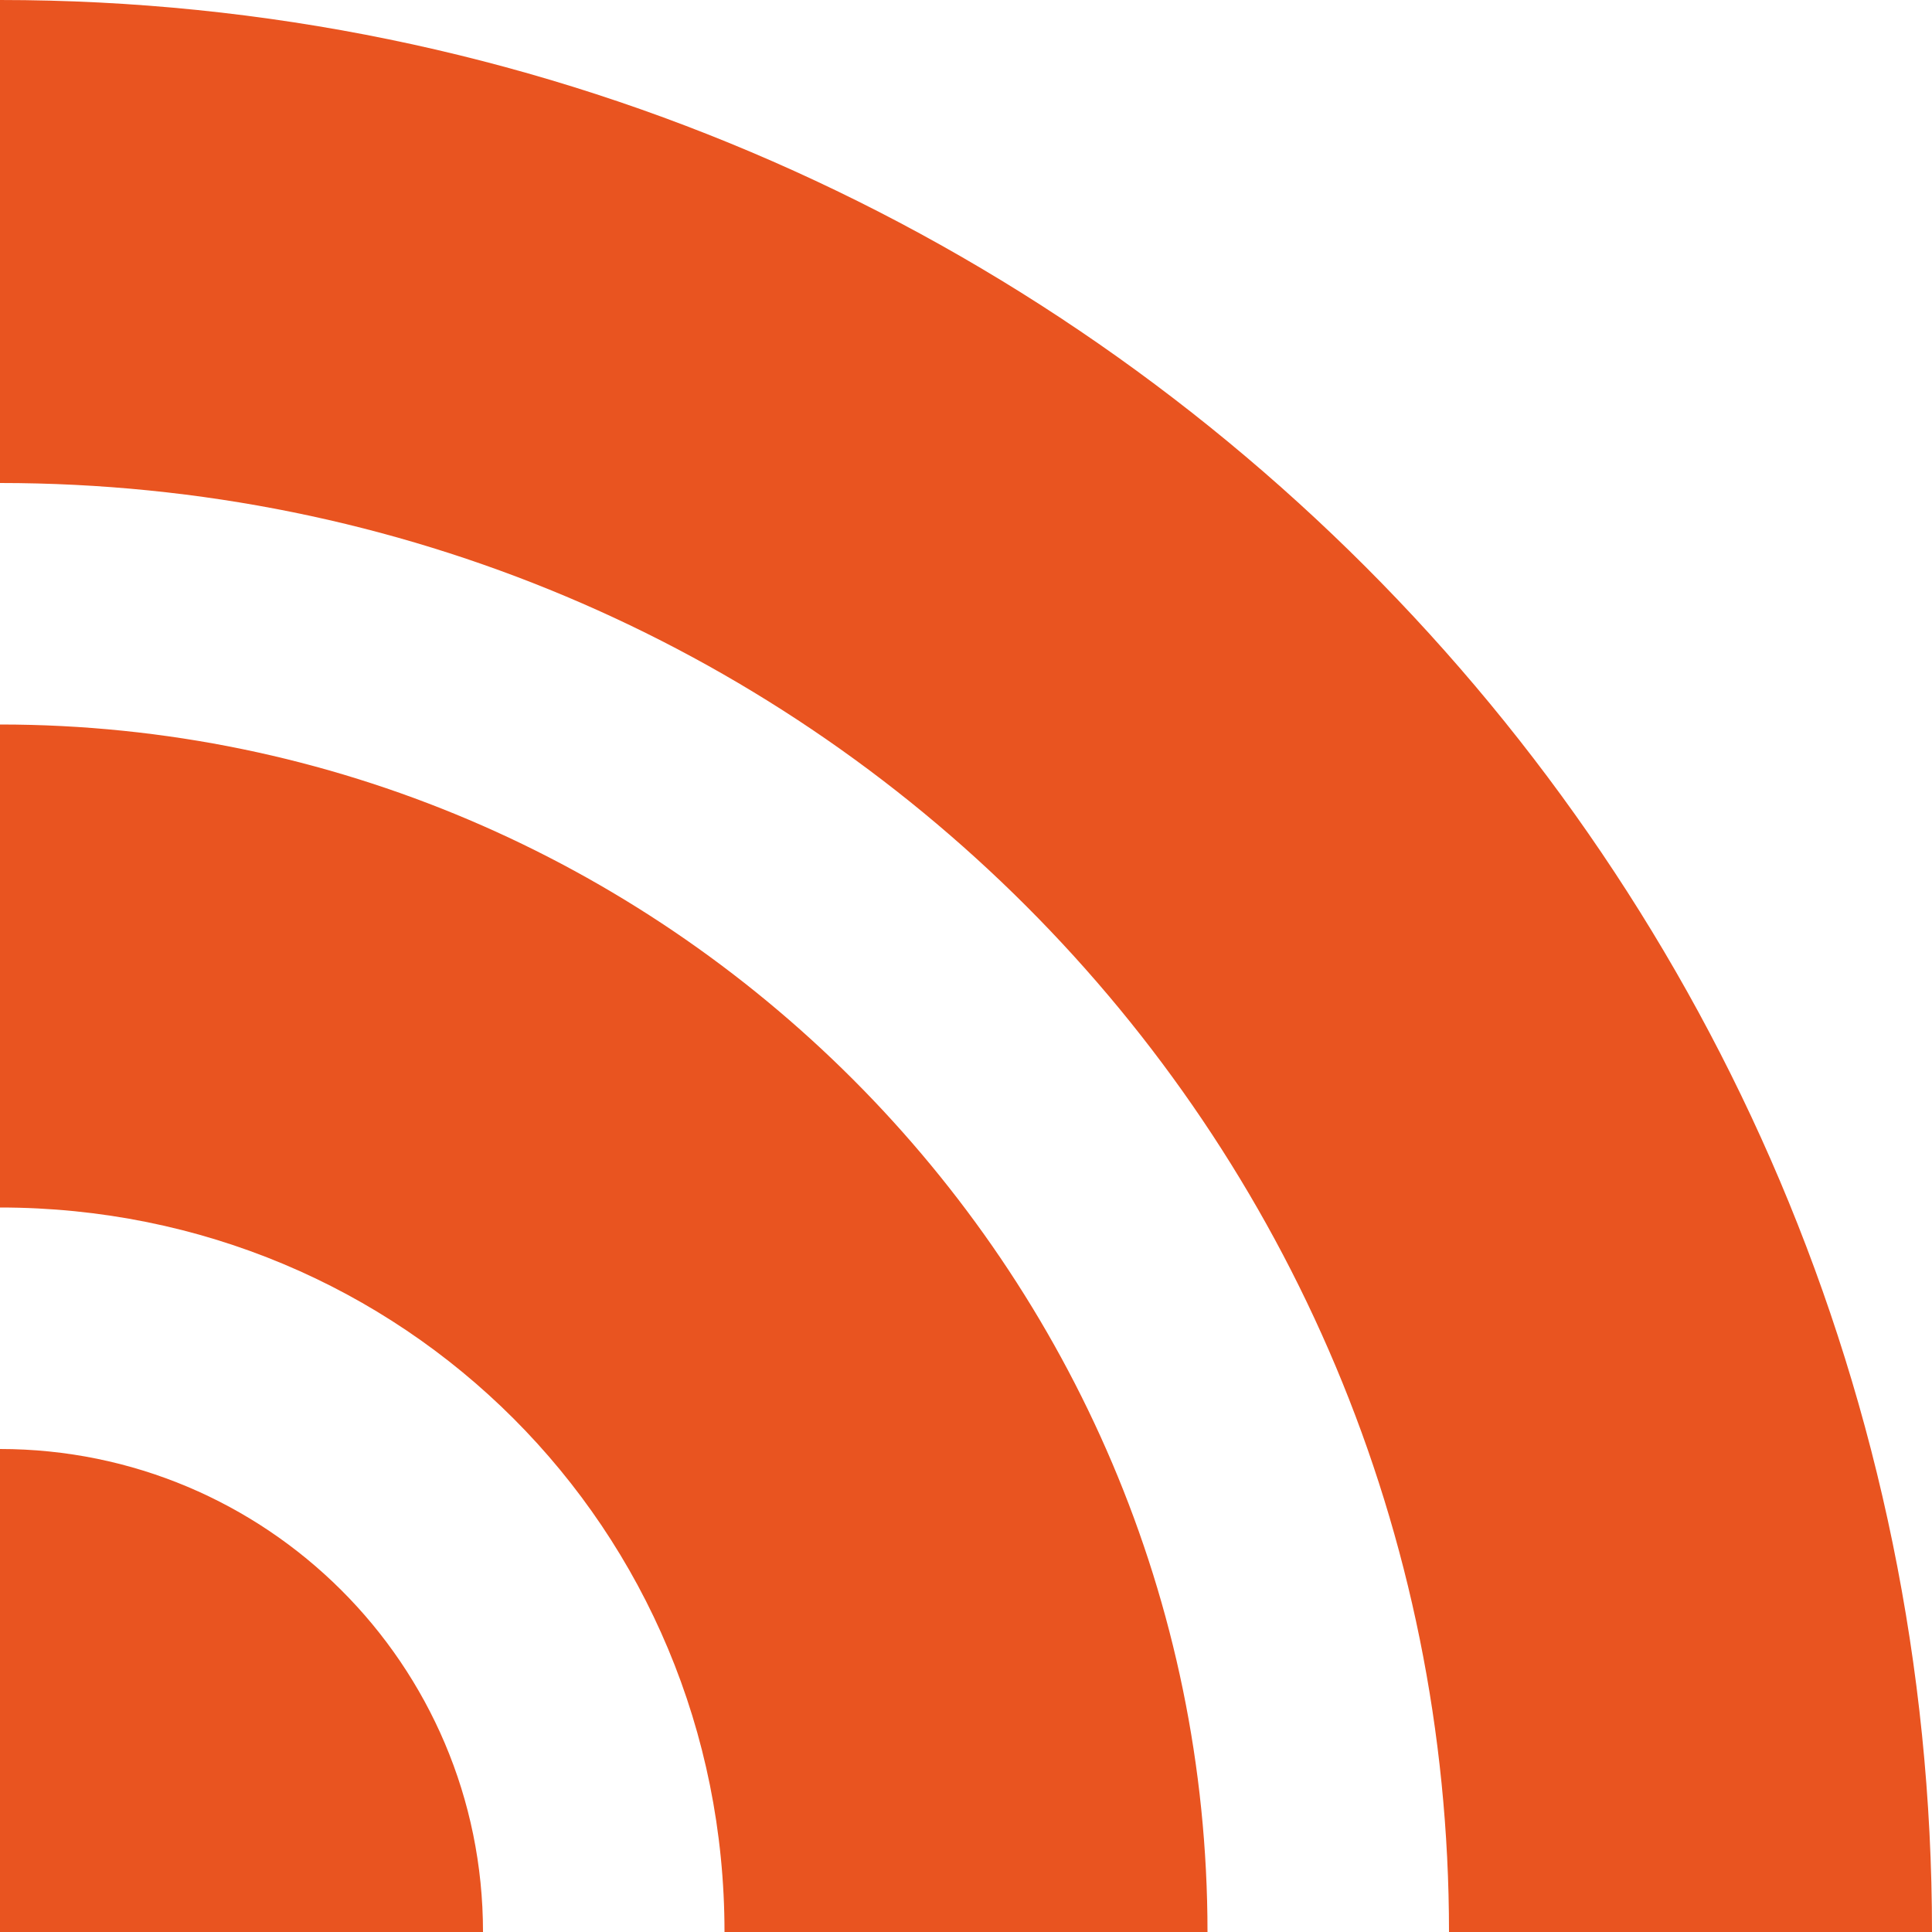 <svg xmlns="http://www.w3.org/2000/svg" width="8" height="8" viewBox="0 0 8 8">
  <path style="fill:#E95420;fill-opacity:1" d="M0 0v2c3.33 0 6 2.67 6 6h2c0-4.41-3.59-8-8-8zm0 3v2c1.67 0 3 1.33 3 3h2c0-2.75-2.25-5-5-5zm0 3v2h2c0-1.11-.9-2-2-2z" />
</svg>
